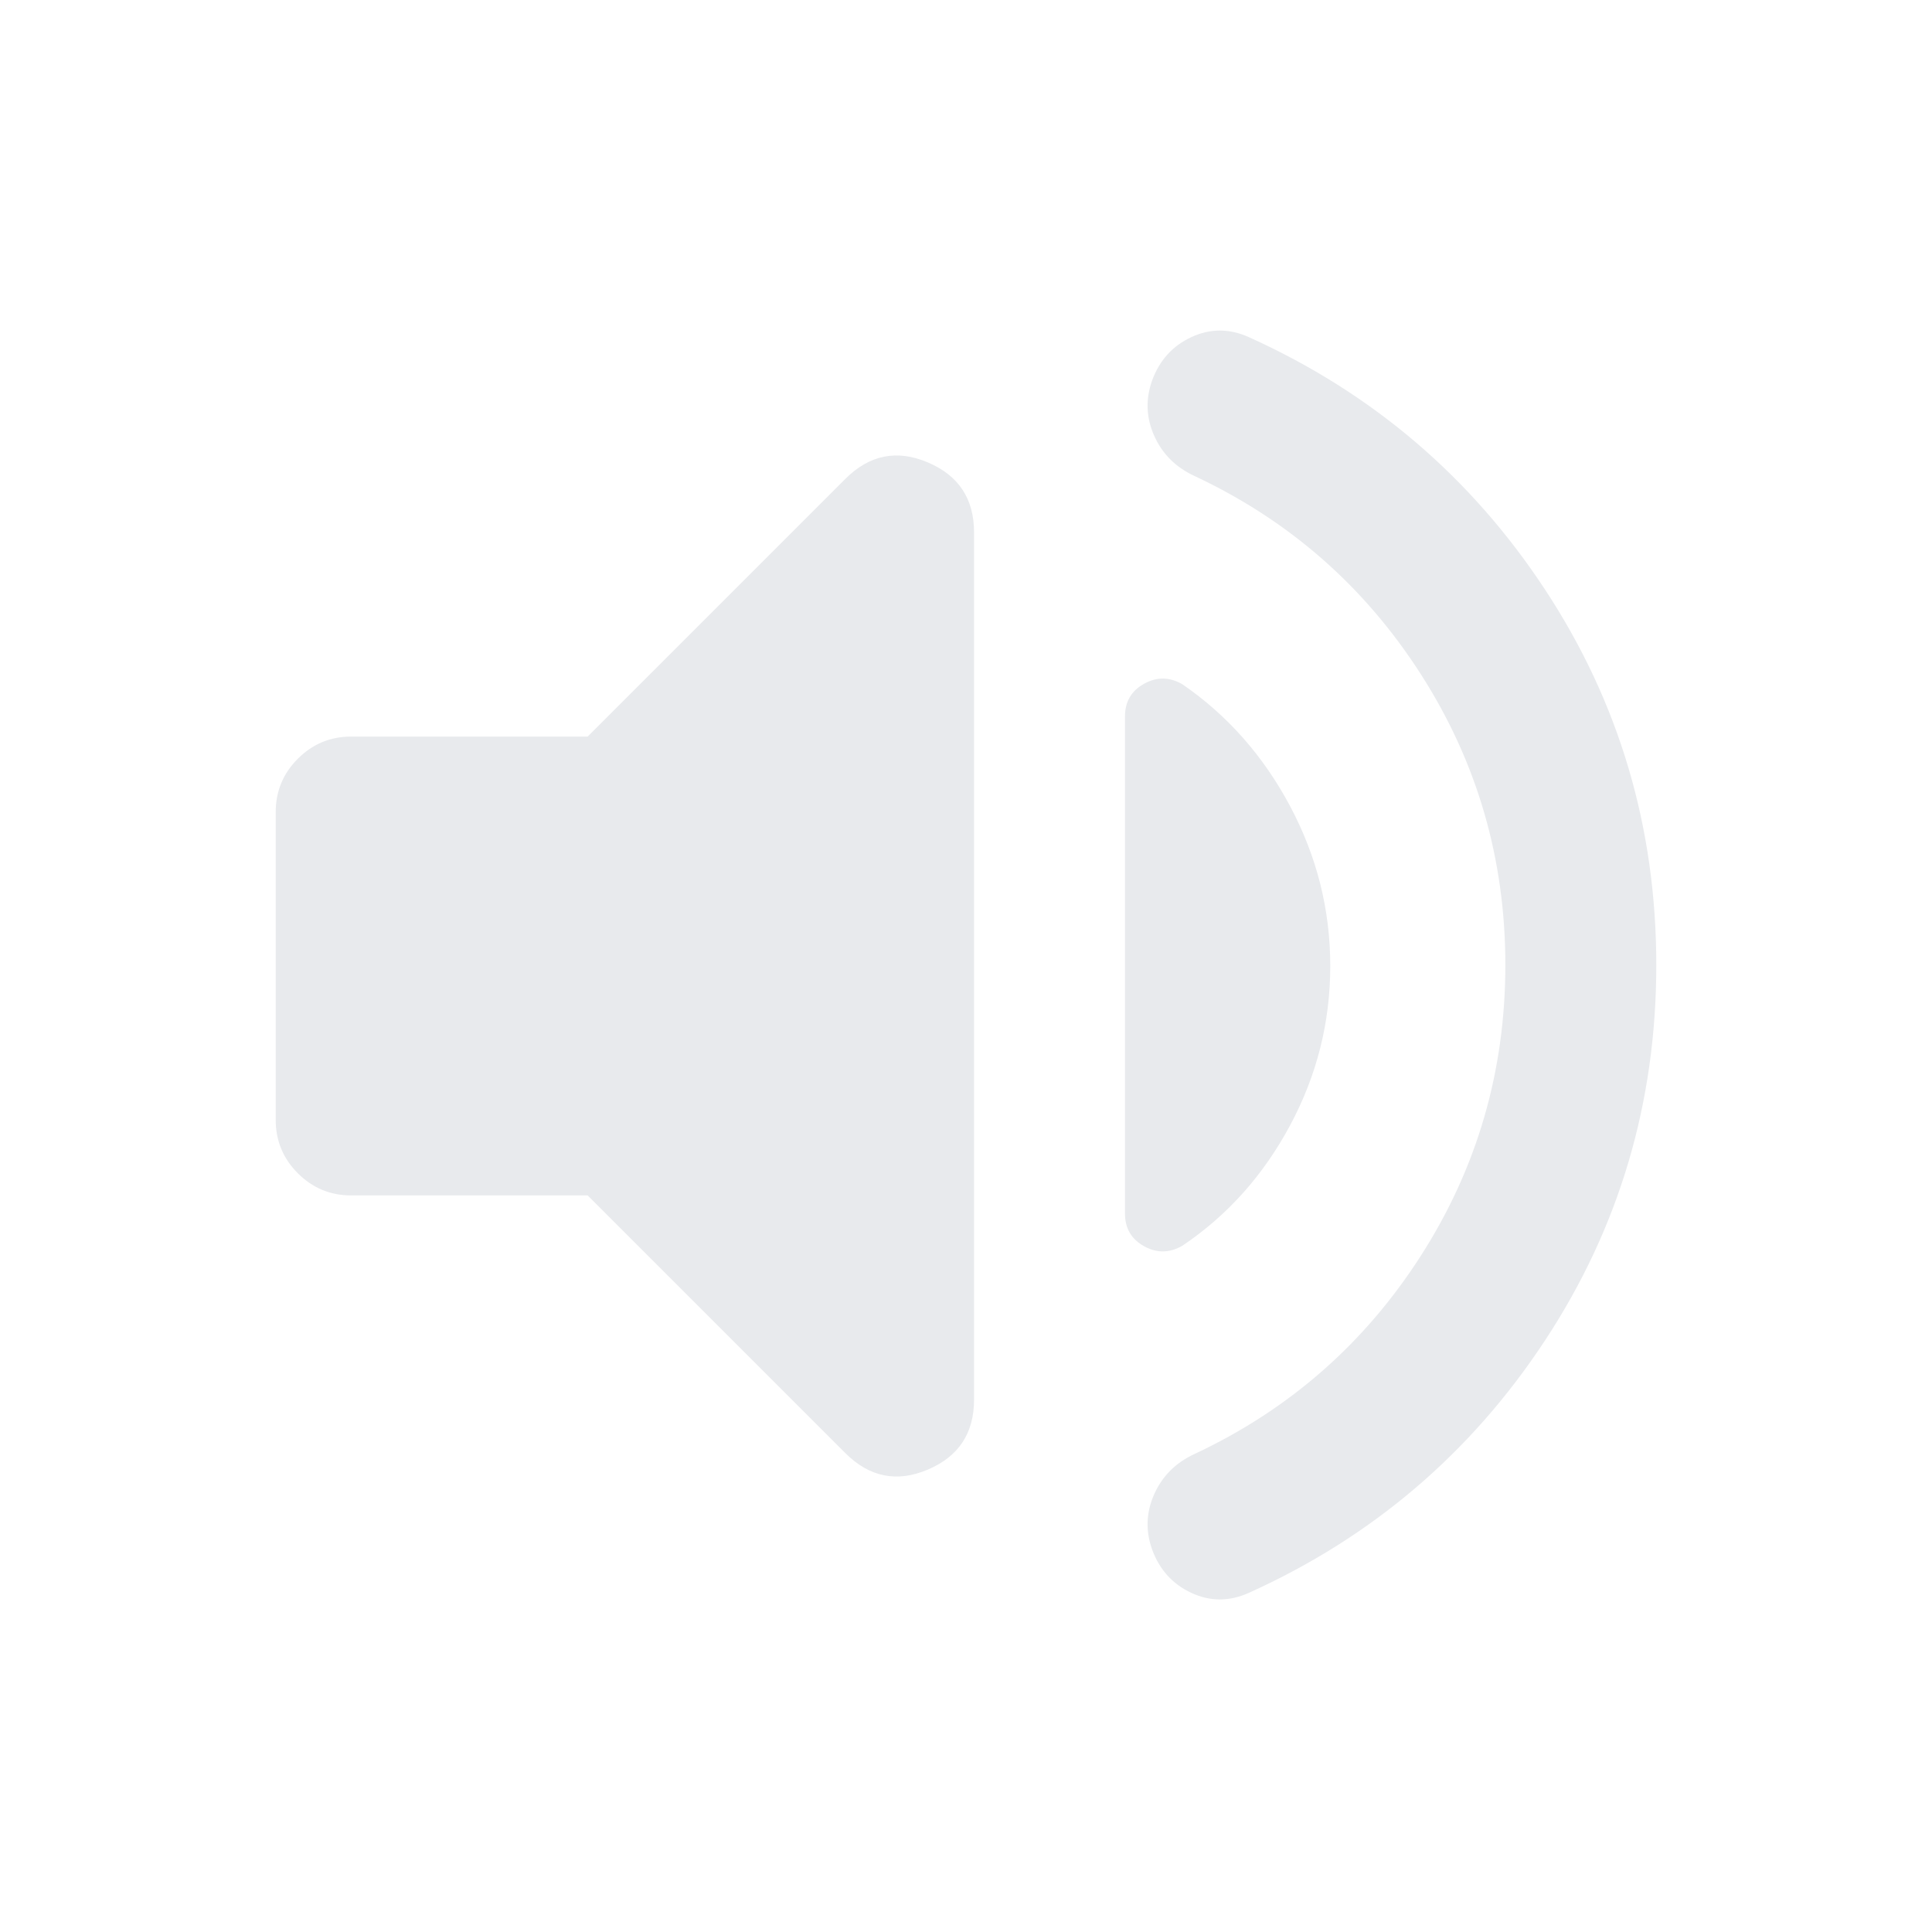 <svg xmlns="http://www.w3.org/2000/svg" height="24px" viewBox="0 -960 960 960" width="24px" fill="#e8eaed"><path d="M748-480.5q0-79-42-144.5t-112.5-98.5q-14-6.5-20-20t-1-27.5q5.5-15 19.5-21.5t28.5 0q92 41.5 147.25 125.5T823-480.5Q823-378 767.75-294T620.5-168.5q-14.5 6.5-28.5 0T572.5-190q-5-14 1-27.5t20-20Q664-270.5 706-336t42-144.5ZM292-366H174.5q-15.5 0-26.5-11t-11-26.5v-153q0-15.5 11-26.5t26.5-11H292l128-128q18-18 41-8.25t23 34.75v431q0 25-23 34.75T420-238L292-366Zm369-114q0 42-20 79.25T587.5-341q-9.5 5.5-19 .25T559-357v-247q0-11 9.5-16.25t19 .25q33.5 23 53.5 60.5t20 79.5Z"/></svg>